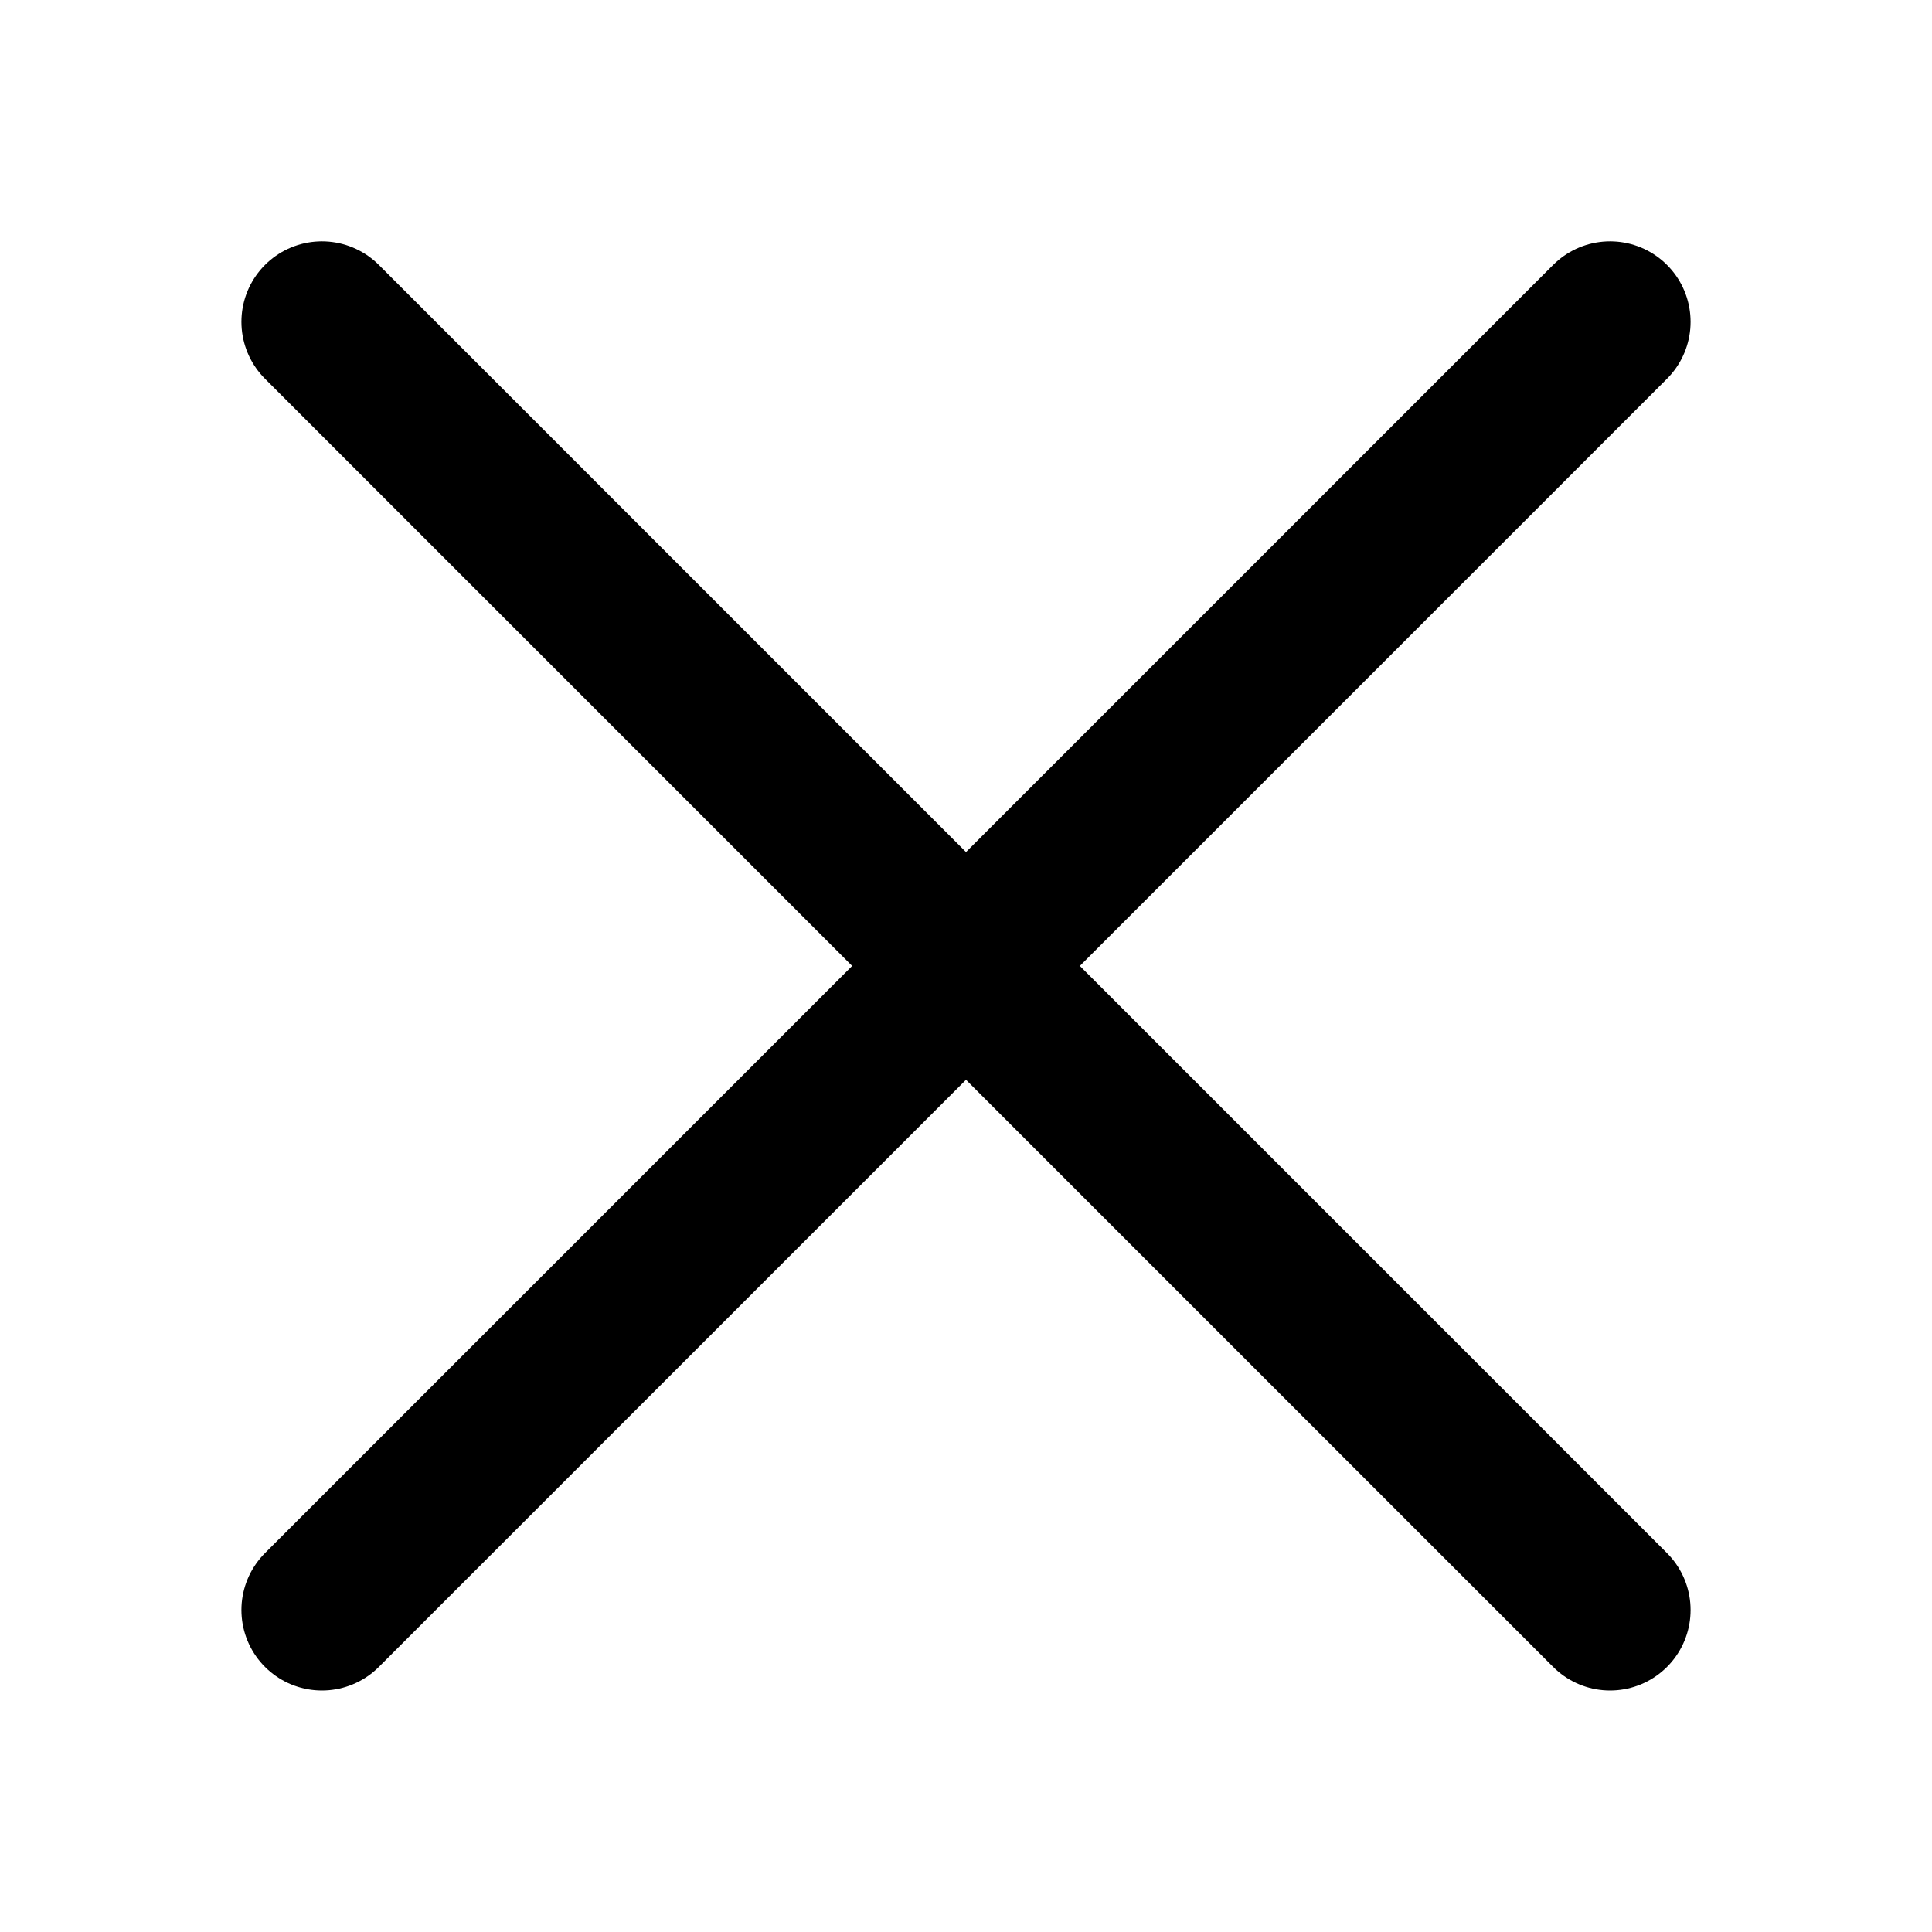 <svg width="24" height="24" viewBox="0 0 24 24" fill="none" xmlns="http://www.w3.org/2000/svg">
<path d="M3.999 3.998L20.001 20" stroke="black" stroke-width="2" stroke-linecap="round" stroke-linejoin="round"/>
<path d="M20.001 3.998L3.999 20" stroke="black" stroke-width="2" stroke-linecap="round" stroke-linejoin="round"/>
</svg>
